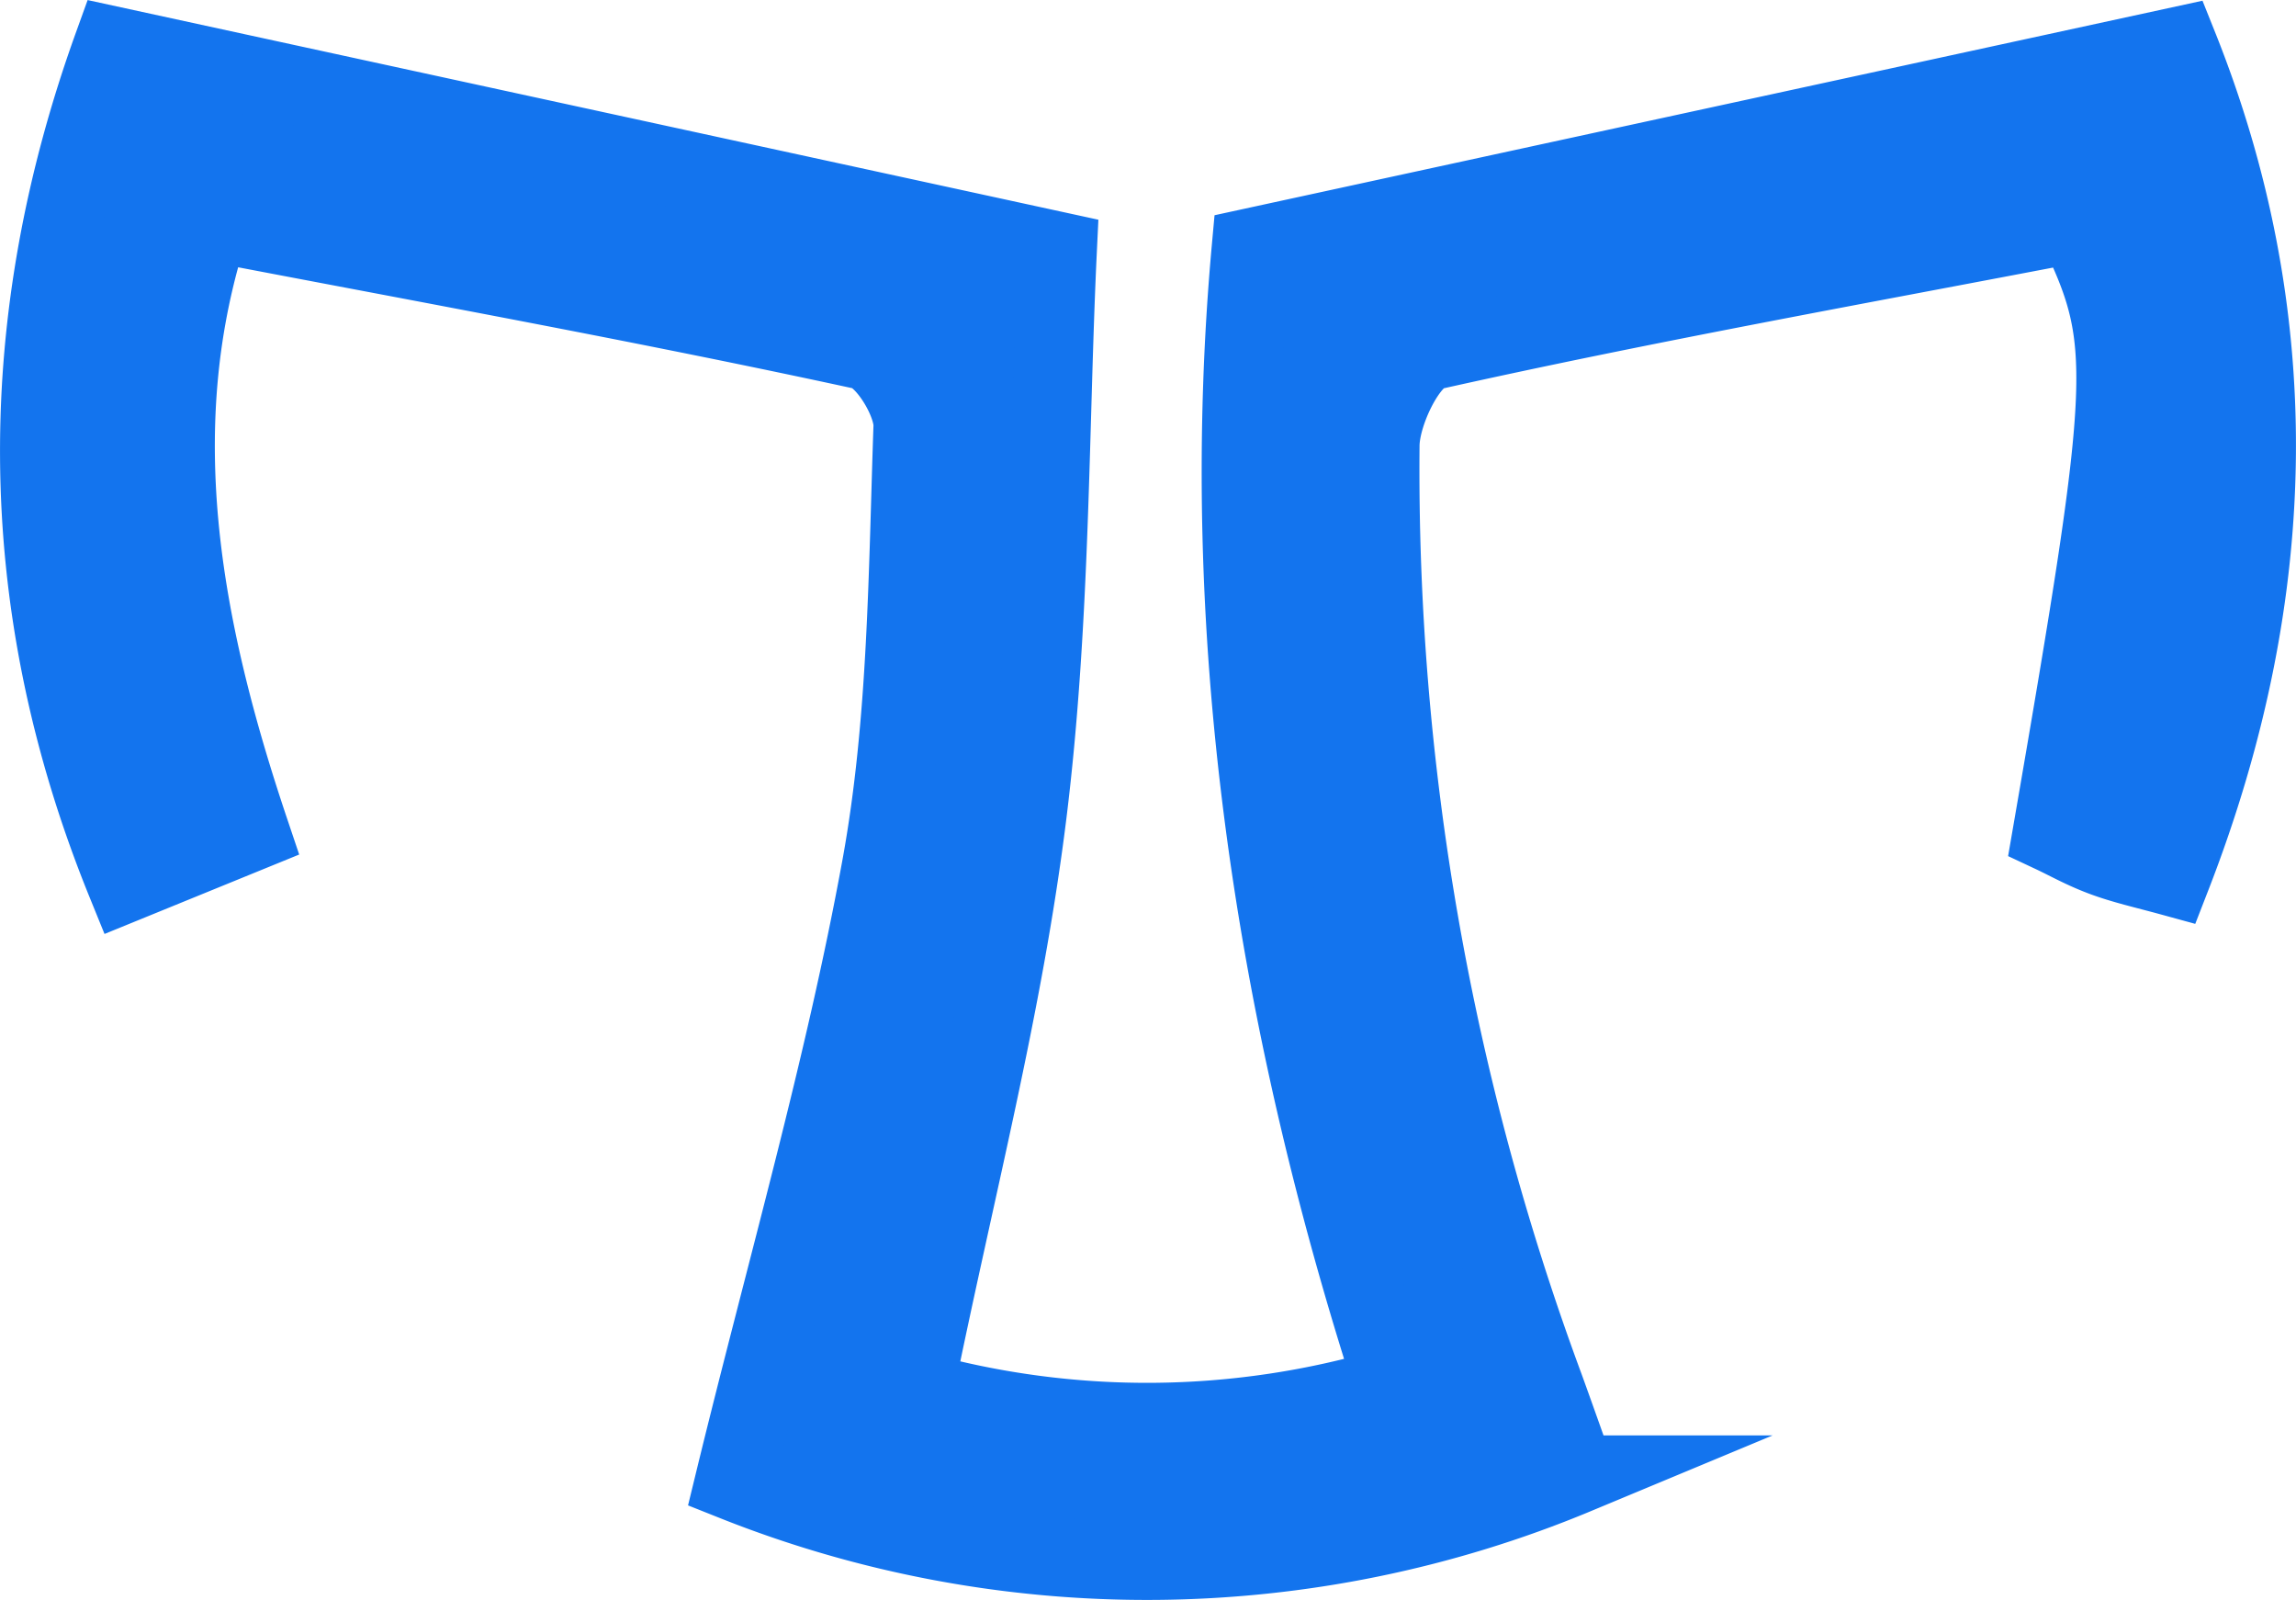 <svg xmlns="http://www.w3.org/2000/svg" viewBox="0 0 116.68 81.3"><defs><style>.cls-1{fill:#1374ee;stroke:#1374ee;stroke-miterlimit:10;stroke-width:4px;}</style></defs><g id="Layer_2" data-name="Layer 2"><g id="Layer_1-2" data-name="Layer 1"><path class="cls-1" d="M5.74,2.33l48,10.43c-.42,8.82-.32,18.78-1.53,28.57S48.51,60.5,46.46,70.64a43.79,43.79,0,0,0,24.38-.21c-6.24-19.29-9-38.71-7.26-57.85L110.7,2.35c5.39,13.46,5.33,27.59-.35,42.19-1.35-.37-2.44-.61-3.48-1s-1.78-.82-2.59-1.2c4.06-23.49,4.11-25,1.21-31-11,2.11-21.91,4.06-32.74,6.48-1.2.27-2.58,3.11-2.61,4.78A134.29,134.29,0,0,0,78.5,70.52c.45,1.24.89,2.49,1.58,4.42a56.68,56.68,0,0,1-42.76.34C39.93,64.56,42.9,54.36,44.79,44c1.33-7.32,1.34-14.9,1.6-22.38,0-1.29-1.41-3.58-2.52-3.82C33,15.44,22.1,13.46,10.71,11.28c-3.41,10.29-1.51,20.57,2,31L6.41,44.85C.48,30.27.81,16,5.74,2.33Z"/></g></g></svg>